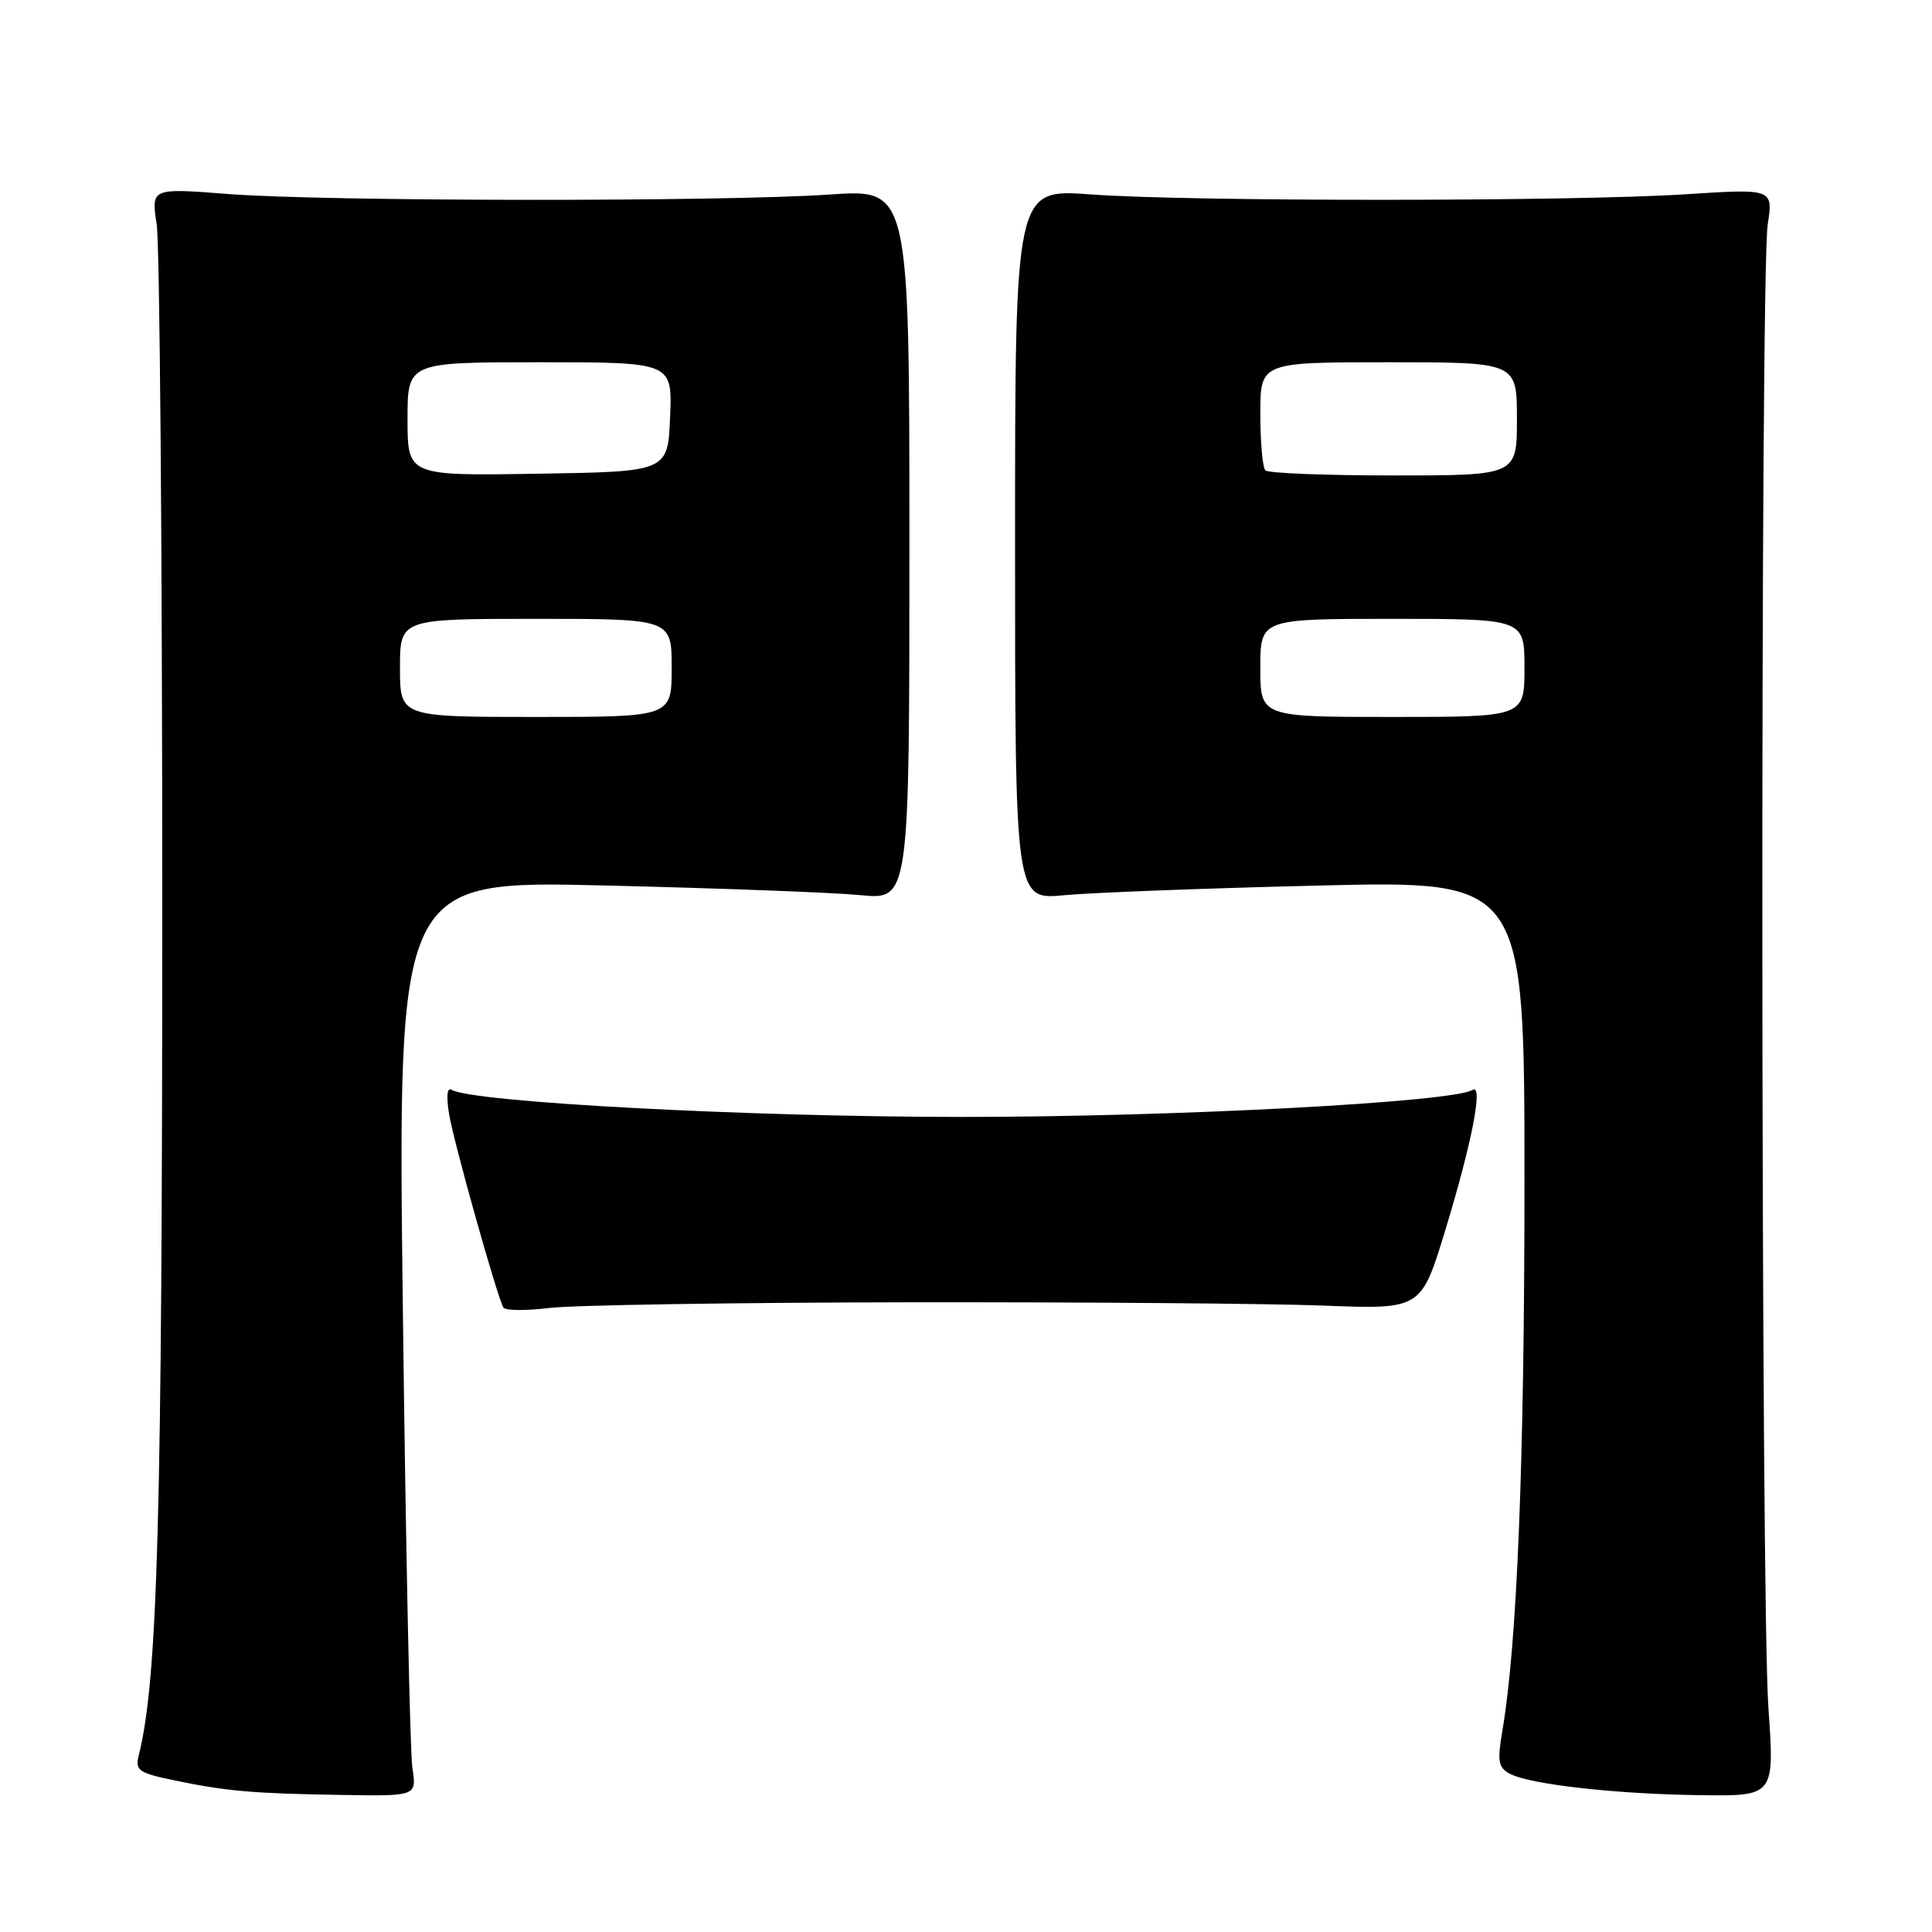 <?xml version="1.0" encoding="UTF-8" standalone="no"?>
<!DOCTYPE svg PUBLIC "-//W3C//DTD SVG 1.1//EN" "http://www.w3.org/Graphics/SVG/1.1/DTD/svg11.dtd" >
<svg xmlns="http://www.w3.org/2000/svg" xmlns:xlink="http://www.w3.org/1999/xlink" version="1.1" viewBox="0 0 256 256">
 <g >
 <path fill="currentColor"
d=" M 54.64 234.25 C 54.33 232.19 53.76 204.89 53.38 173.59 C 52.69 116.67 52.69 116.67 80.10 117.33 C 95.17 117.69 110.42 118.26 114.00 118.61 C 120.50 119.24 120.50 119.24 120.50 72.15 C 120.50 25.05 120.50 25.05 110.00 25.77 C 95.94 26.75 43.07 26.70 30.26 25.71 C 20.03 24.91 20.03 24.91 20.76 29.71 C 21.17 32.34 21.50 72.97 21.50 120.00 C 21.50 200.97 20.90 222.57 18.39 232.57 C 17.88 234.60 18.34 234.92 23.16 235.92 C 30.14 237.36 33.51 237.65 45.36 237.84 C 55.22 238.00 55.22 238.00 54.64 234.25 Z  M 234.32 226.25 C 233.31 211.74 233.23 36.31 234.23 29.75 C 234.96 24.99 234.96 24.99 223.23 25.75 C 208.18 26.71 157.51 26.72 144.50 25.76 C 134.50 25.02 134.50 25.02 134.50 72.13 C 134.50 119.24 134.50 119.24 141.00 118.62 C 144.57 118.28 159.76 117.70 174.75 117.34 C 202.00 116.68 202.00 116.68 202.00 156.53 C 202.00 193.67 201.03 217.85 199.08 229.28 C 198.38 233.38 198.52 234.21 200.06 235.03 C 202.70 236.44 214.12 237.73 225.32 237.87 C 235.14 238.00 235.14 238.00 234.32 226.25 Z  M 120.50 172.56 C 143.60 172.53 168.31 172.72 175.41 173.00 C 188.31 173.50 188.31 173.50 191.51 163.00 C 195.04 151.43 196.57 143.53 195.13 144.42 C 192.48 146.05 155.73 148.00 127.50 148.00 C 99.09 148.00 62.51 146.05 59.83 144.40 C 59.24 144.03 59.12 145.29 59.51 147.65 C 60.13 151.38 65.84 171.73 66.70 173.25 C 66.93 173.67 69.68 173.69 72.81 173.31 C 75.94 172.93 97.40 172.59 120.50 172.56 Z  M 53.00 88.50 C 53.00 82.00 53.00 82.00 71.00 82.00 C 89.00 82.00 89.00 82.00 89.00 88.50 C 89.00 95.00 89.00 95.00 71.00 95.00 C 53.00 95.00 53.00 95.00 53.00 88.50 Z  M 54.00 55.52 C 54.00 48.00 54.00 48.00 71.54 48.00 C 89.09 48.00 89.09 48.00 88.79 55.25 C 88.50 62.50 88.50 62.50 71.25 62.77 C 54.00 63.05 54.00 63.05 54.00 55.52 Z  M 167.00 88.50 C 167.00 82.00 167.00 82.00 184.50 82.00 C 202.00 82.00 202.00 82.00 202.00 88.50 C 202.00 95.00 202.00 95.00 184.50 95.00 C 167.00 95.00 167.00 95.00 167.00 88.50 Z  M 167.67 62.33 C 167.30 61.97 167.00 58.59 167.00 54.83 C 167.00 48.00 167.00 48.00 184.00 48.00 C 201.00 48.00 201.00 48.00 201.00 55.50 C 201.00 63.00 201.00 63.00 184.67 63.00 C 175.68 63.00 168.03 62.70 167.67 62.33 Z "/>
</g>
</svg>